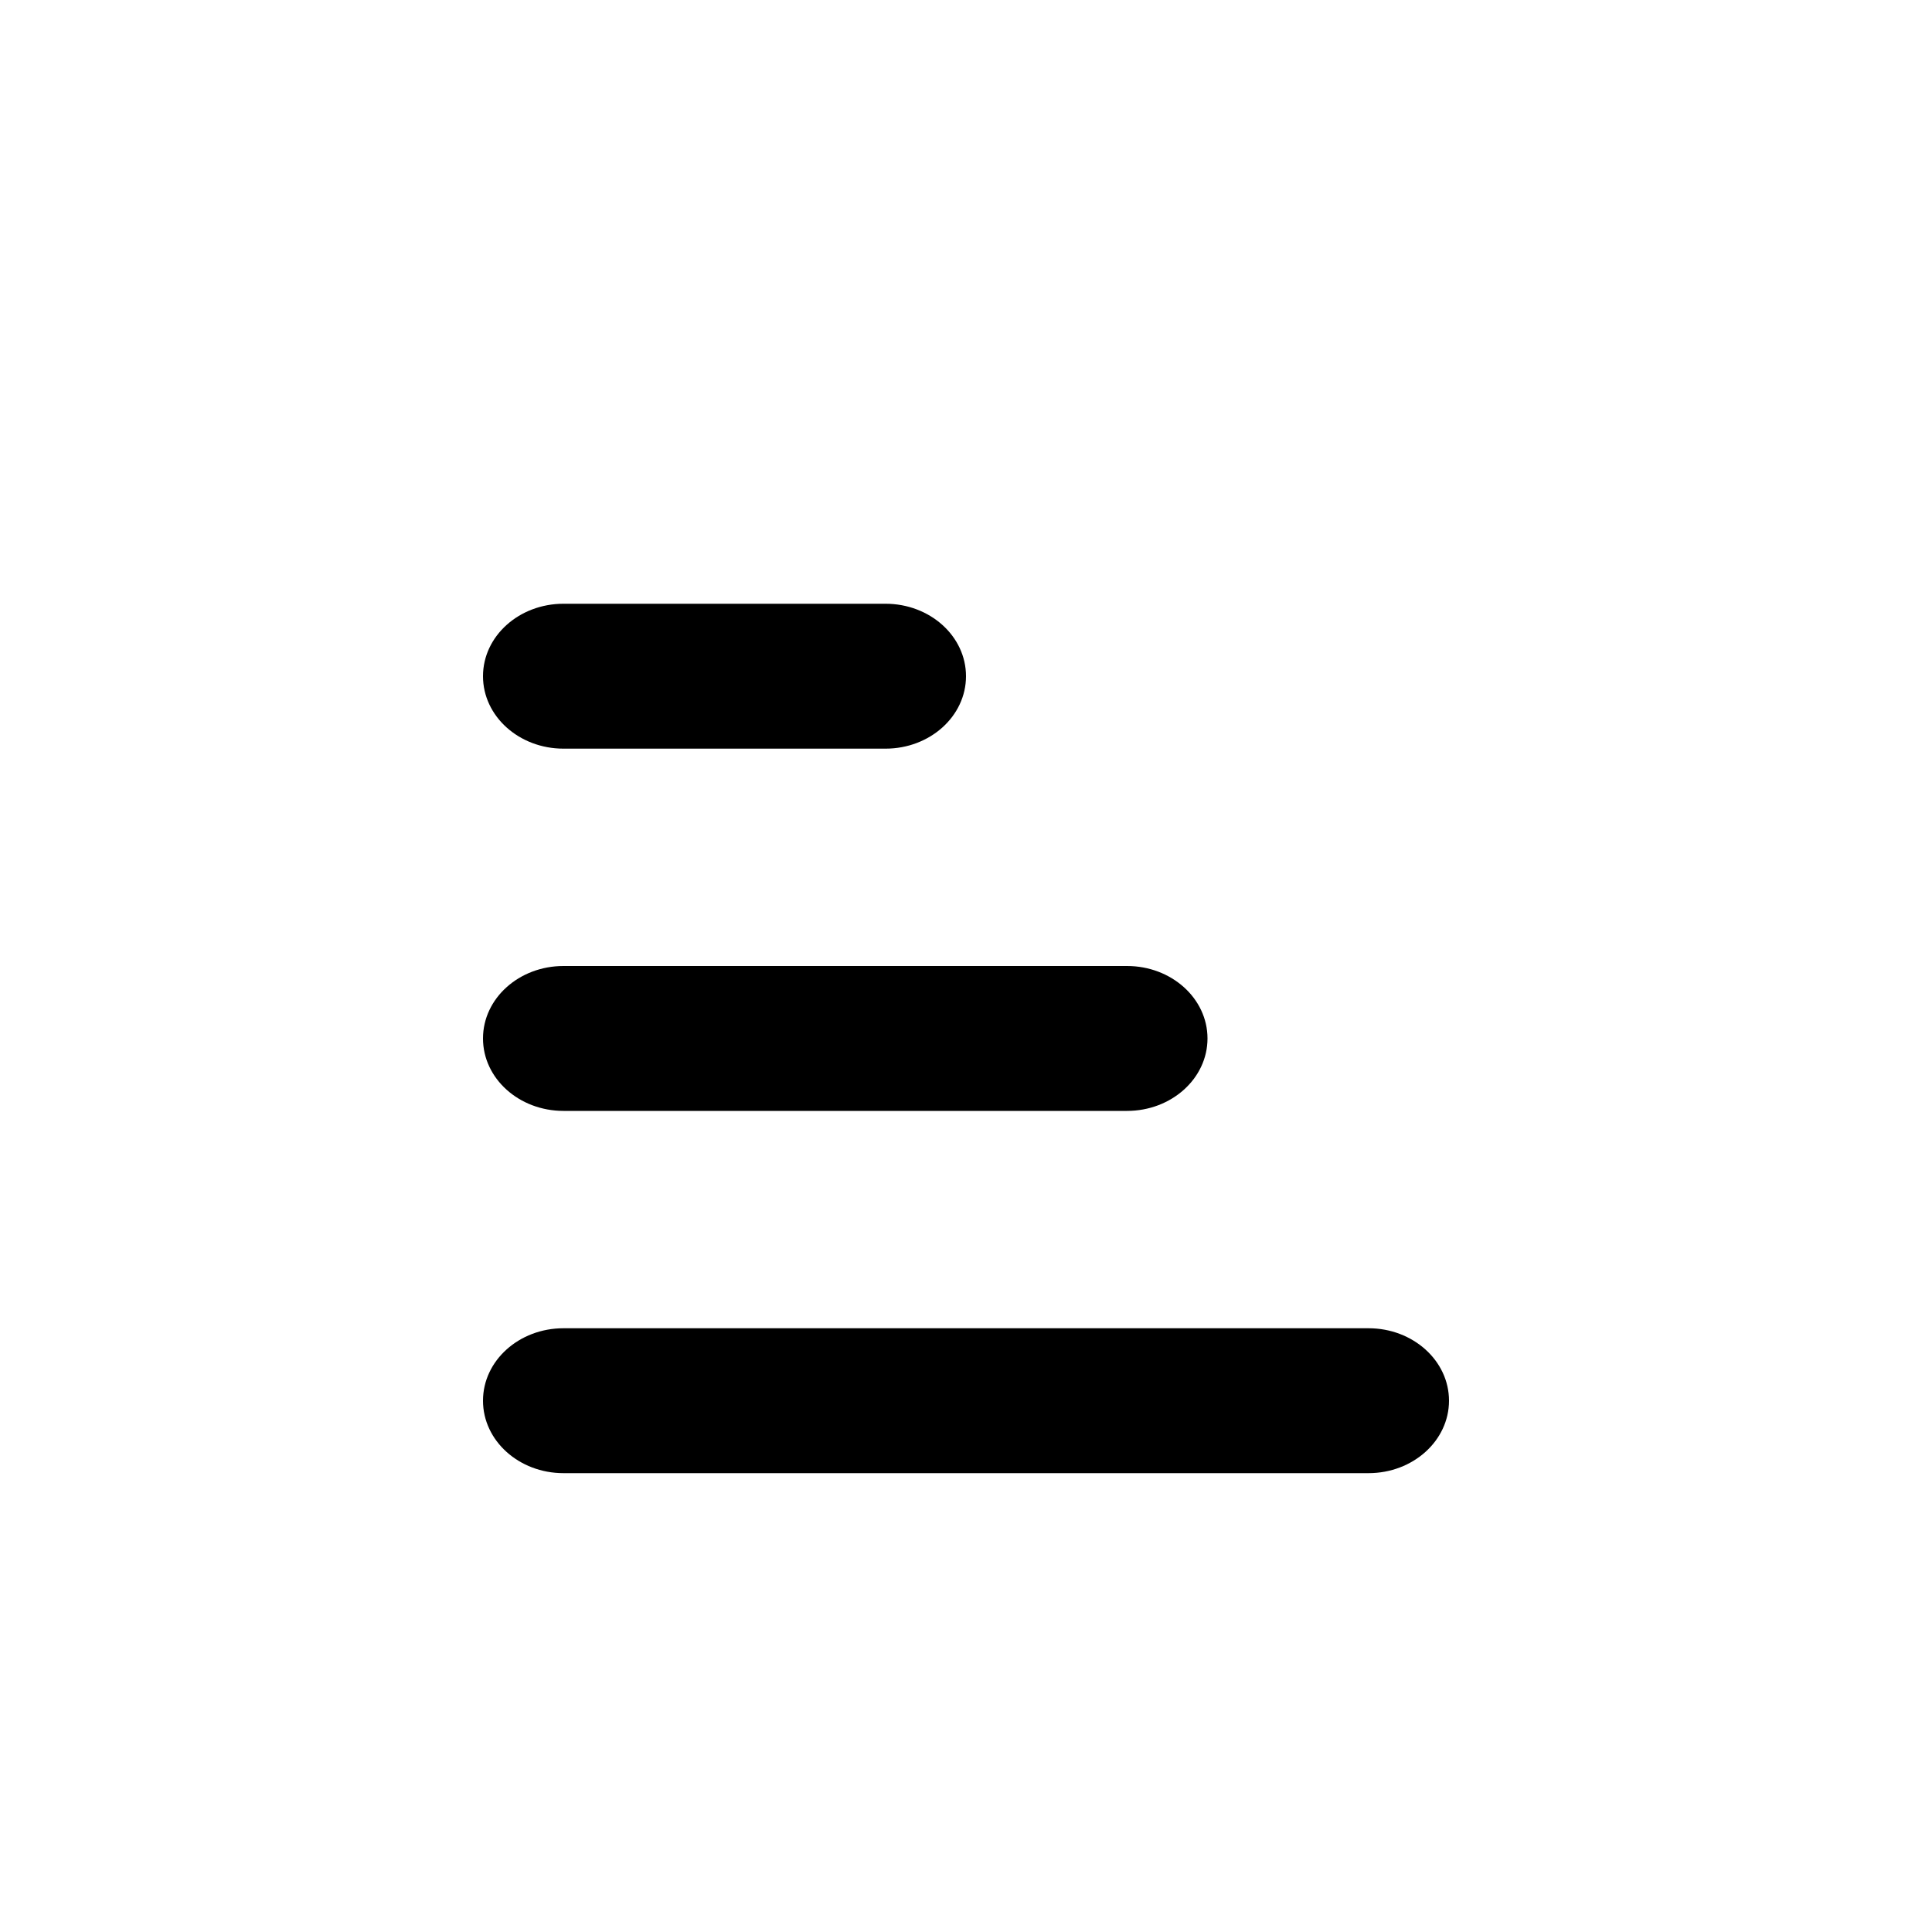 <svg xmlns="http://www.w3.org/2000/svg" viewBox="0 0 32 32"><path d="M20 17.2c0 .663-.597 1.2-1.333 1.2H9.333C8.597 18.4 8 17.863 8 17.2c0-.663.597-1.2 1.333-1.2h9.334c.736 0 1.333.537 1.333 1.2zM24 23.2c0 .663-.597 1.2-1.333 1.2H9.333C8.597 24.4 8 23.863 8 23.2c0-.663.597-1.2 1.333-1.2h13.334c.736 0 1.333.537 1.333 1.2zM16 11.2c0 .663-.597 1.2-1.333 1.2H9.333C8.597 12.4 8 11.863 8 11.2c0-.663.597-1.2 1.333-1.2h5.334c.736 0 1.333.537 1.333 1.2z" clip-rule="evenodd"/></svg>